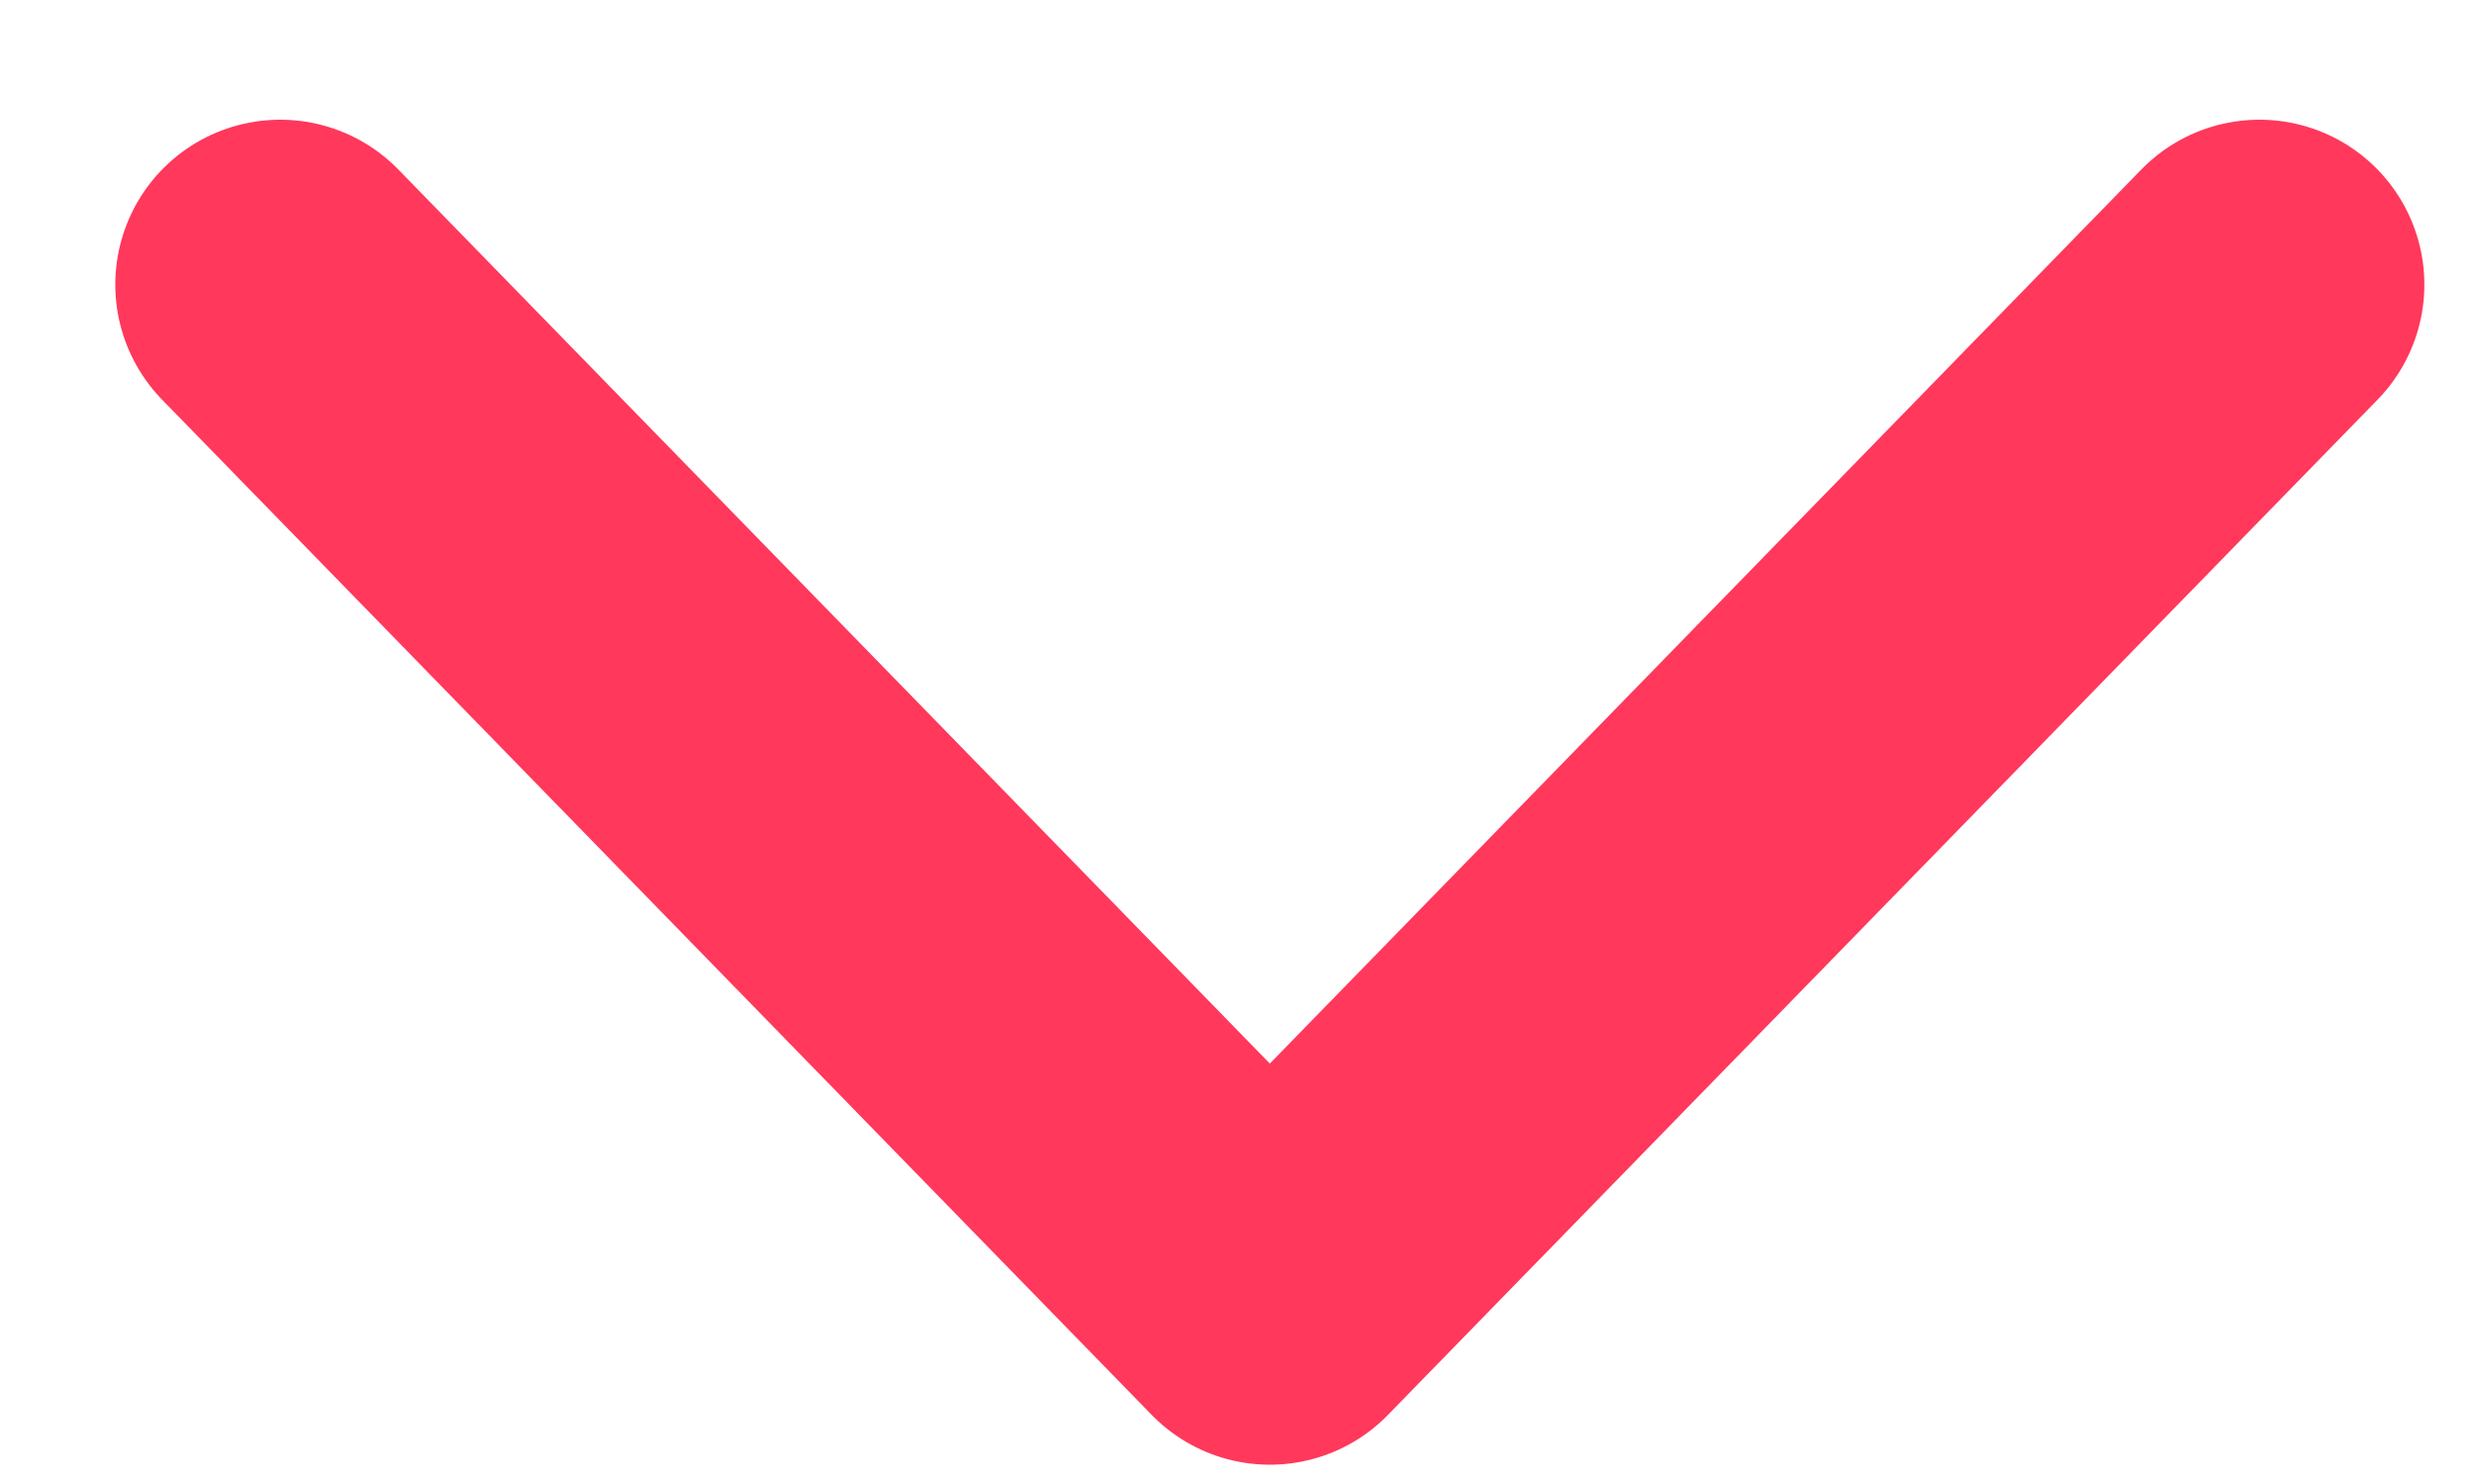 <svg width="15" height="9" viewBox="0 0 15 9" fill="none" xmlns="http://www.w3.org/2000/svg">
<path d="M1.699 1.726L7.699 7.883L13.699 1.726" stroke="#FF385C" stroke-width="2" stroke-linecap="round" stroke-linejoin="round"/>
</svg>
